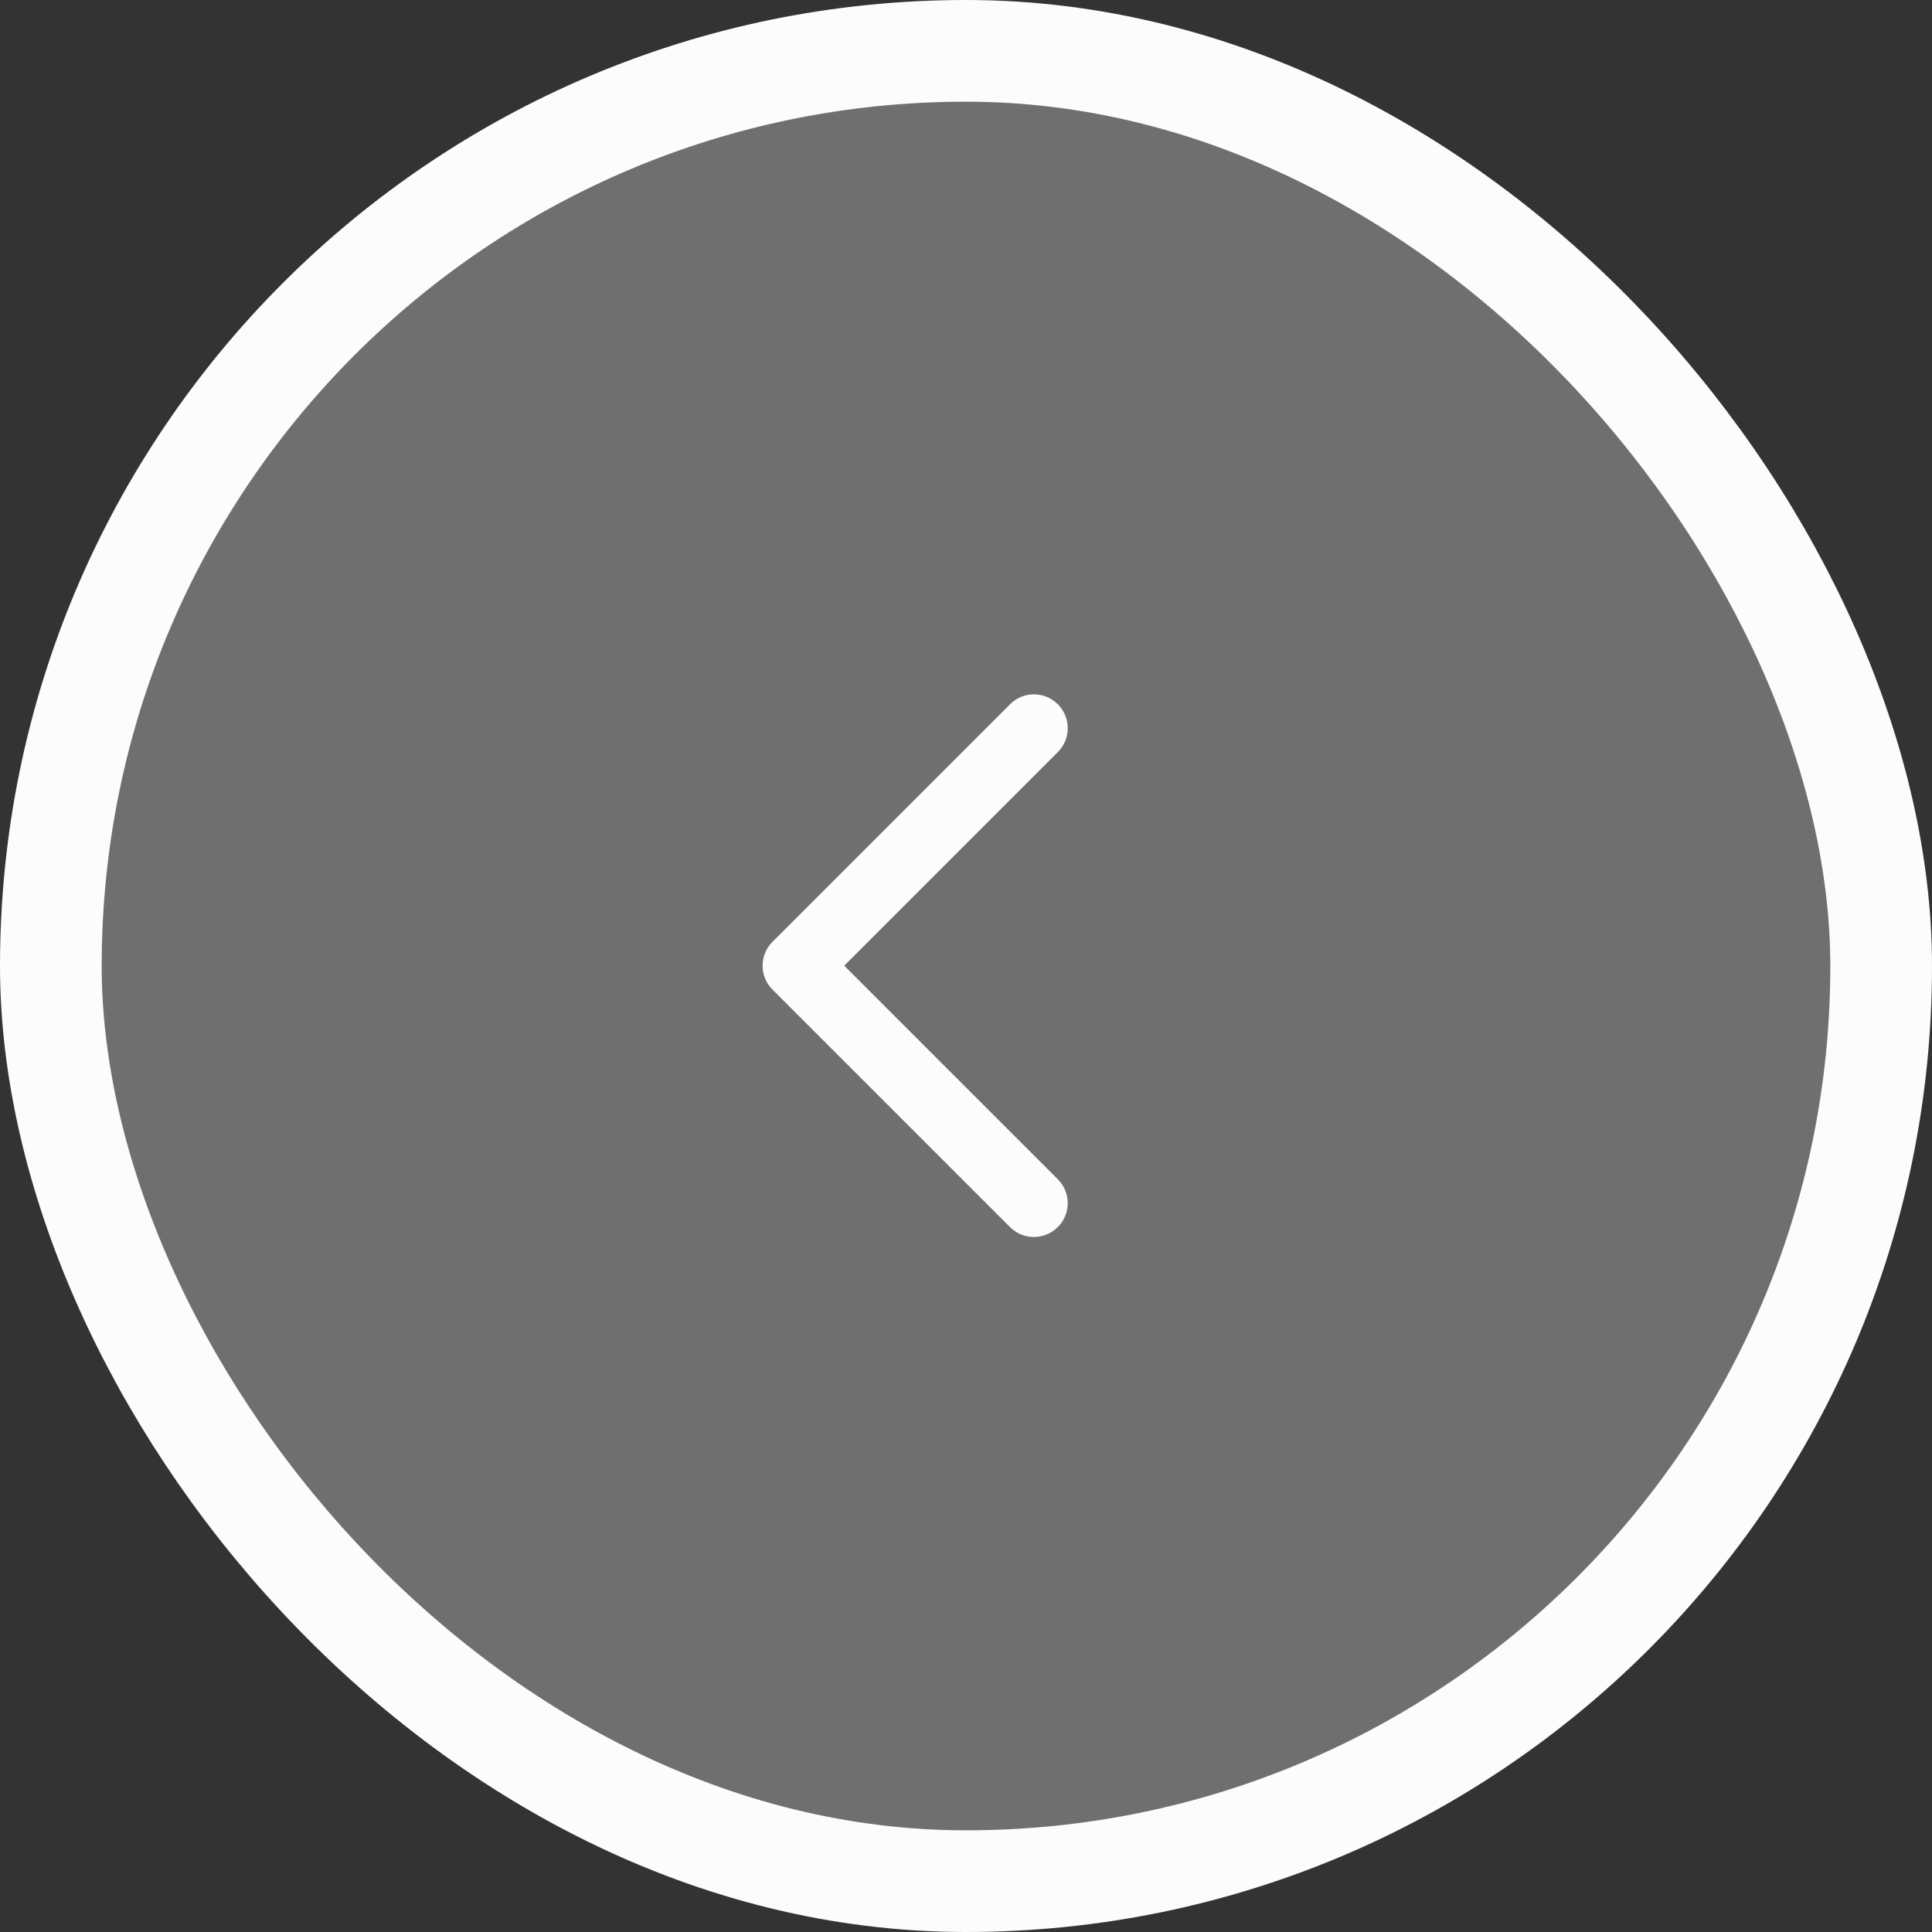 <svg width="38" height="38" fill="none" xmlns="http://www.w3.org/2000/svg"><rect width="100%" height="100%" fill="#333333" stroke="none"/><rect x="37" y="37" width="36" height="36" rx="18" transform="rotate(180 37 37)" fill="#FCFCFC" fill-opacity=".3"/><path fill-rule="evenodd" clip-rule="evenodd" d="M19.865 24.135c.26.26.681.26.941 0 .26-.26.26-.681 0-.94l-4.201-4.201 4.201-4.201c.26-.26.26-.681 0-.941-.26-.26-.681-.26-.94 0l-4.669 4.669c-.001.001-.002.002-.003.003-.26.26-.26.681 0 .94l4.671 4.671Z" fill="#FCFCFC"/><rect x="37" y="37" width="36" height="36" rx="18" transform="rotate(180 37 37)" stroke="#FCFCFC" stroke-width="2"/></svg>